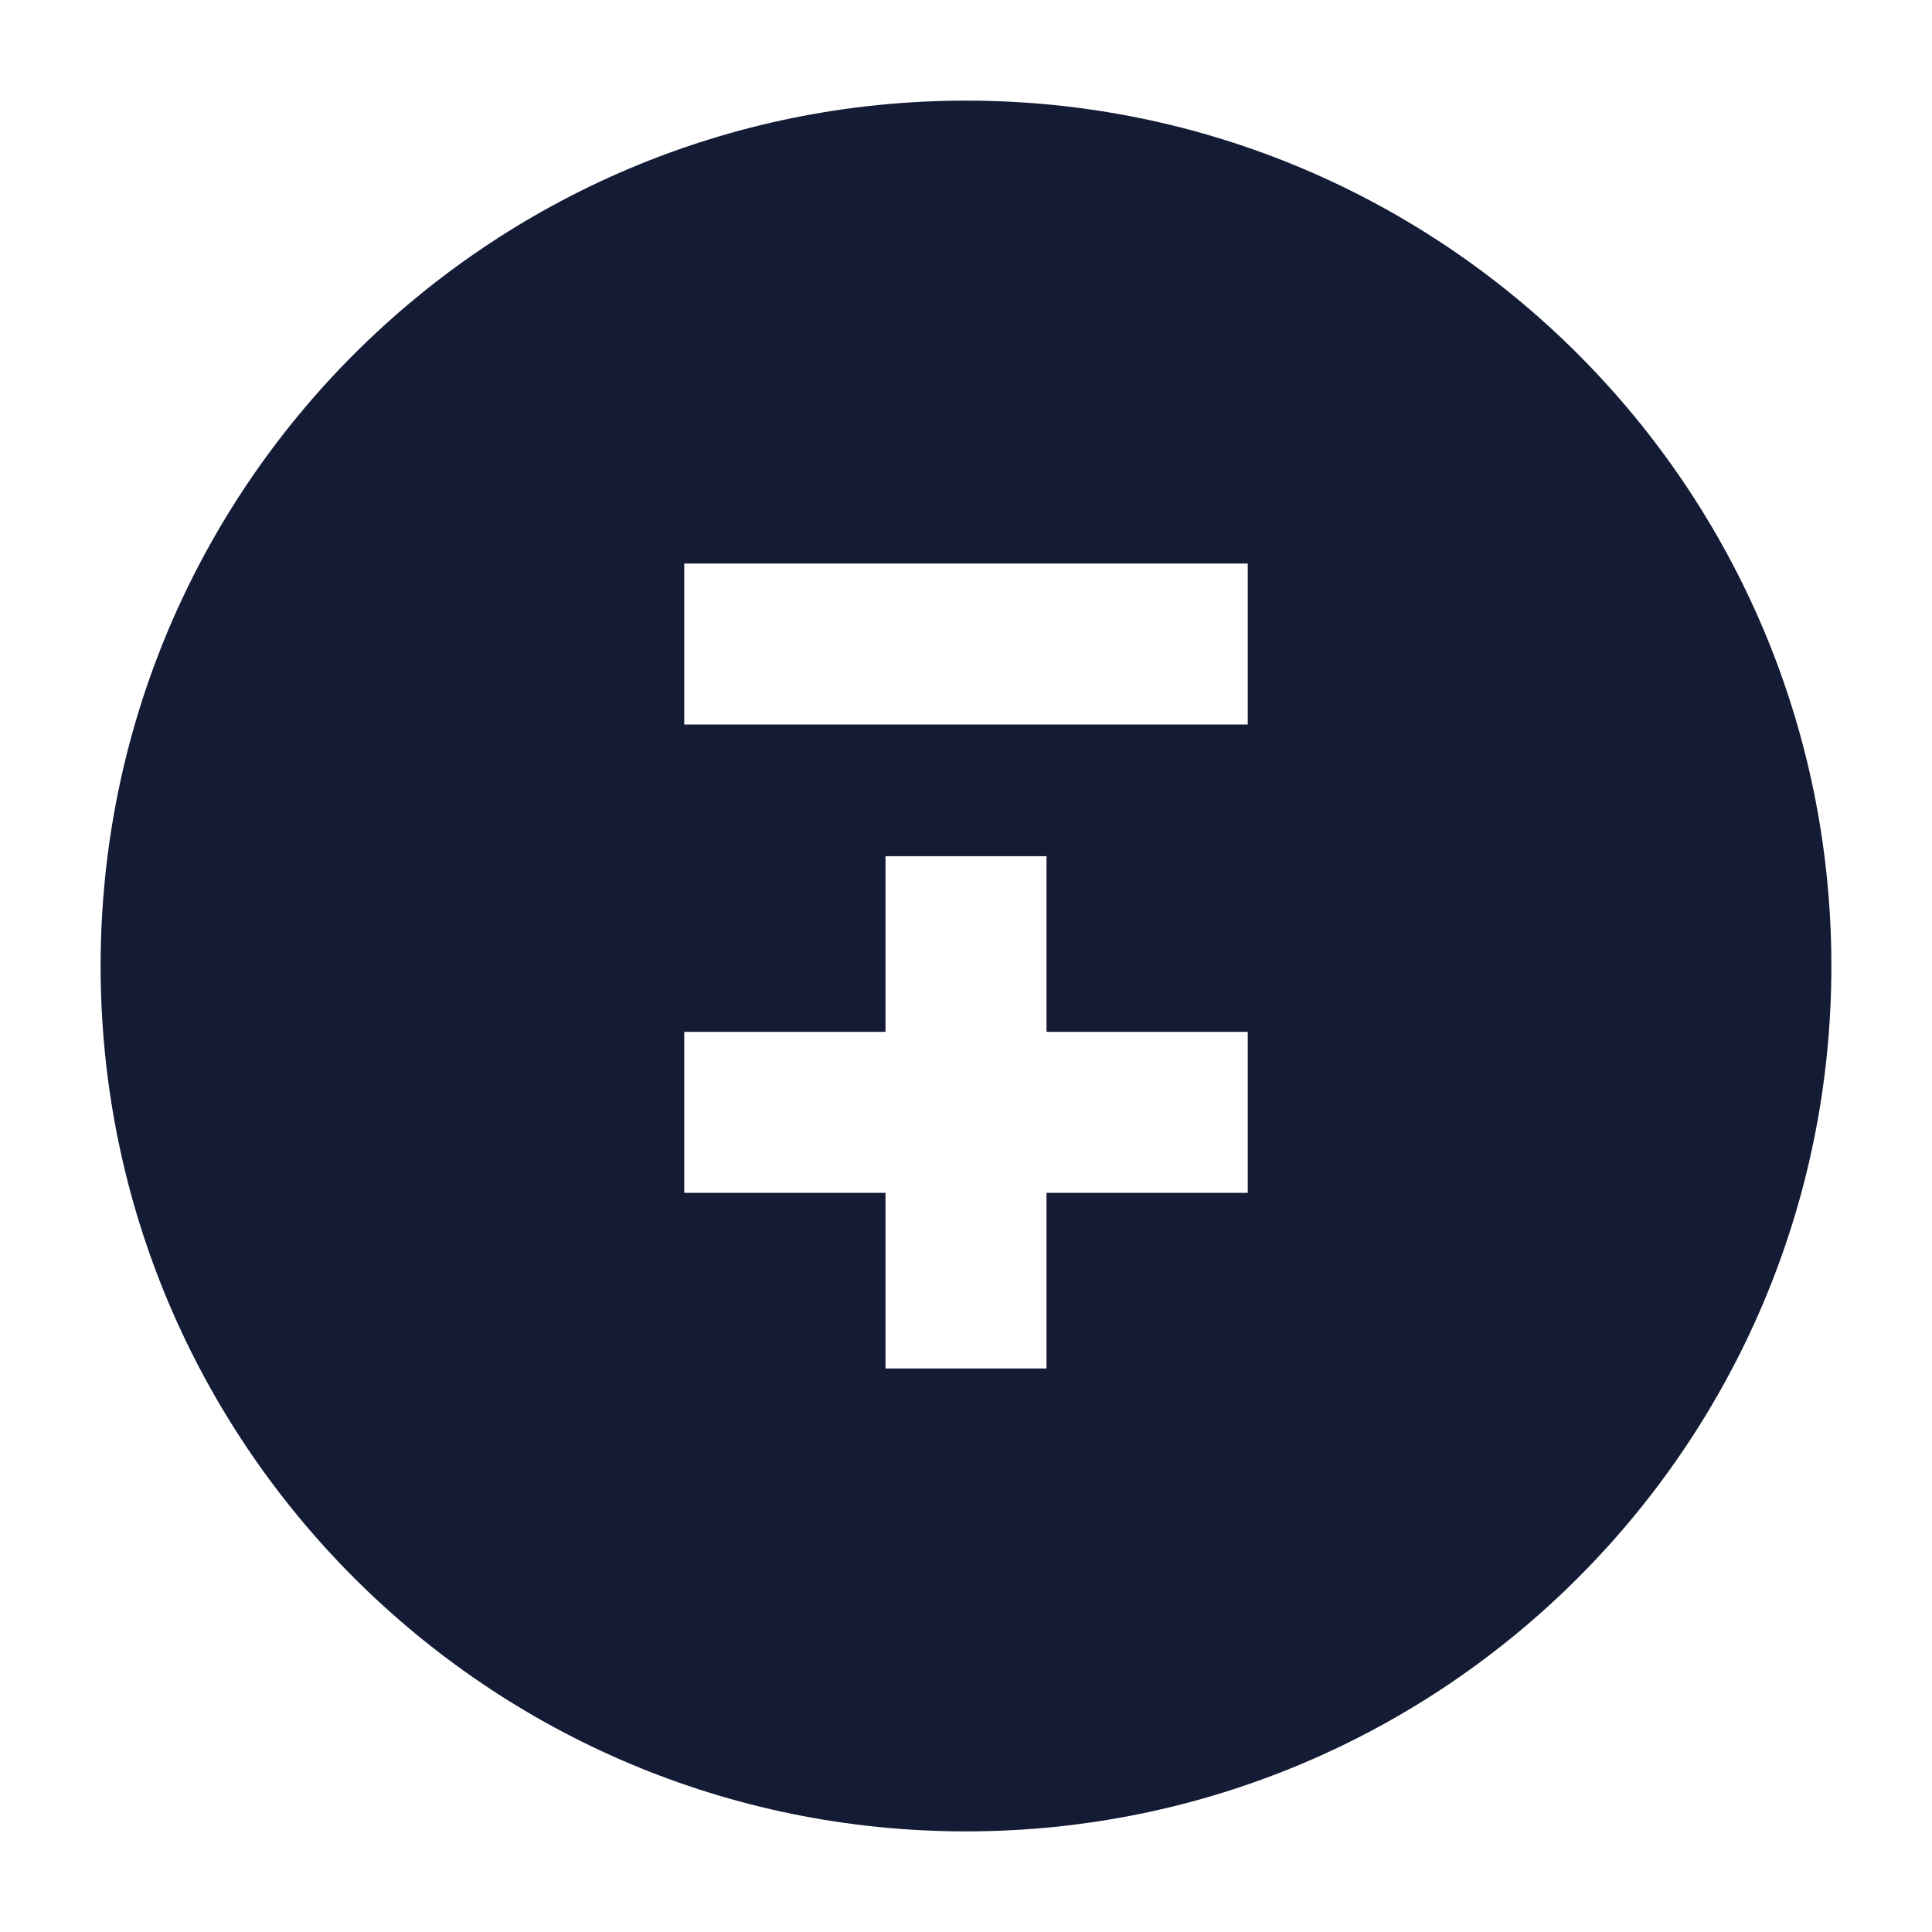 <svg width="24" height="24" viewBox="0 0 24 24" fill="none" xmlns="http://www.w3.org/2000/svg">
<path fill-rule="evenodd" clip-rule="evenodd" d="M12 1.25C6.063 1.25 1.25 6.063 1.25 12C1.25 17.937 6.063 22.75 12 22.75C17.937 22.75 22.75 17.937 22.75 12C22.75 6.063 17.937 1.25 12 1.25ZM11 17V14.818H8.5V12.818H11V10.636H13V12.818H15.5V14.818H13V17H11ZM15.5 7V9H8.5V7H15.5Z" fill="#141B34"/>
</svg>
